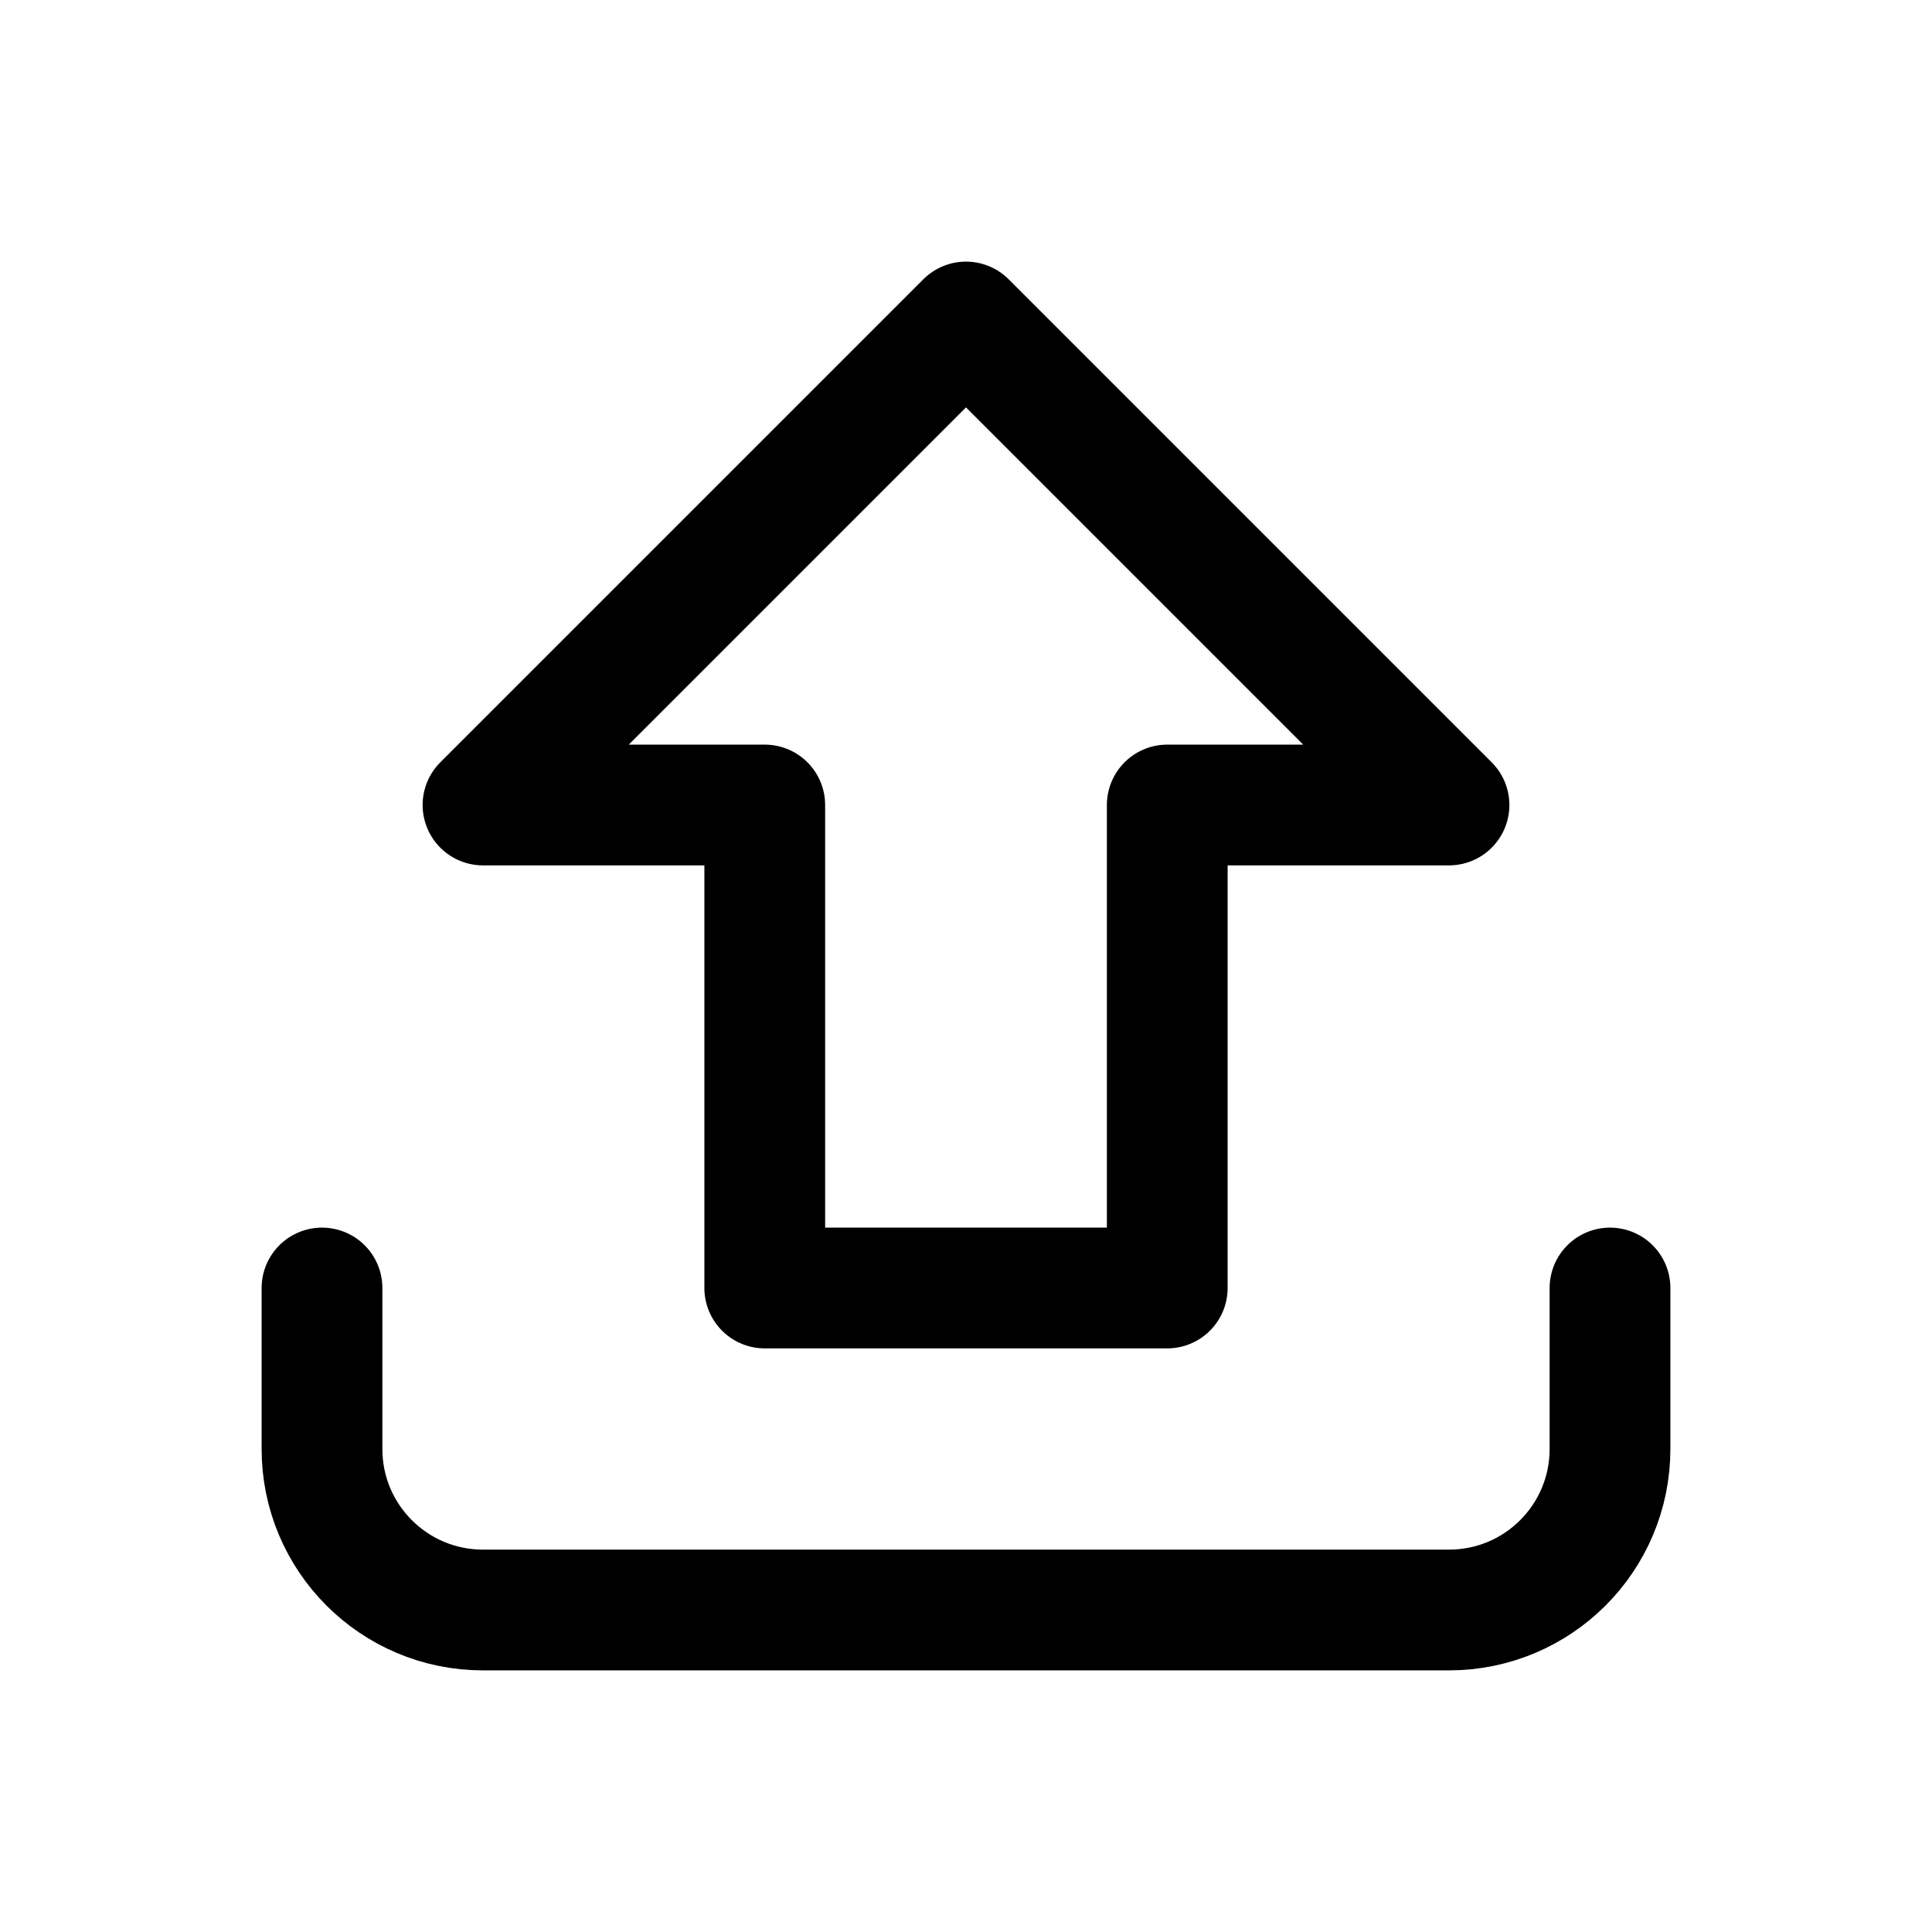 <svg width="24" height="24" viewBox="0 0 24 24" fill="none" xmlns="http://www.w3.org/2000/svg">
<path d="M9.5 16H14.5V10H18L12 4L6 10H9.5V16Z" stroke="black" stroke-width="1.5" stroke-linecap="round" stroke-linejoin="round"/>
<path d="M4 16V18C4 19.105 4.895 20 6 20H18C19.105 20 20 19.105 20 18V16" stroke="black" stroke-width="1.5" stroke-linecap="round" stroke-linejoin="round"/>
</svg>

